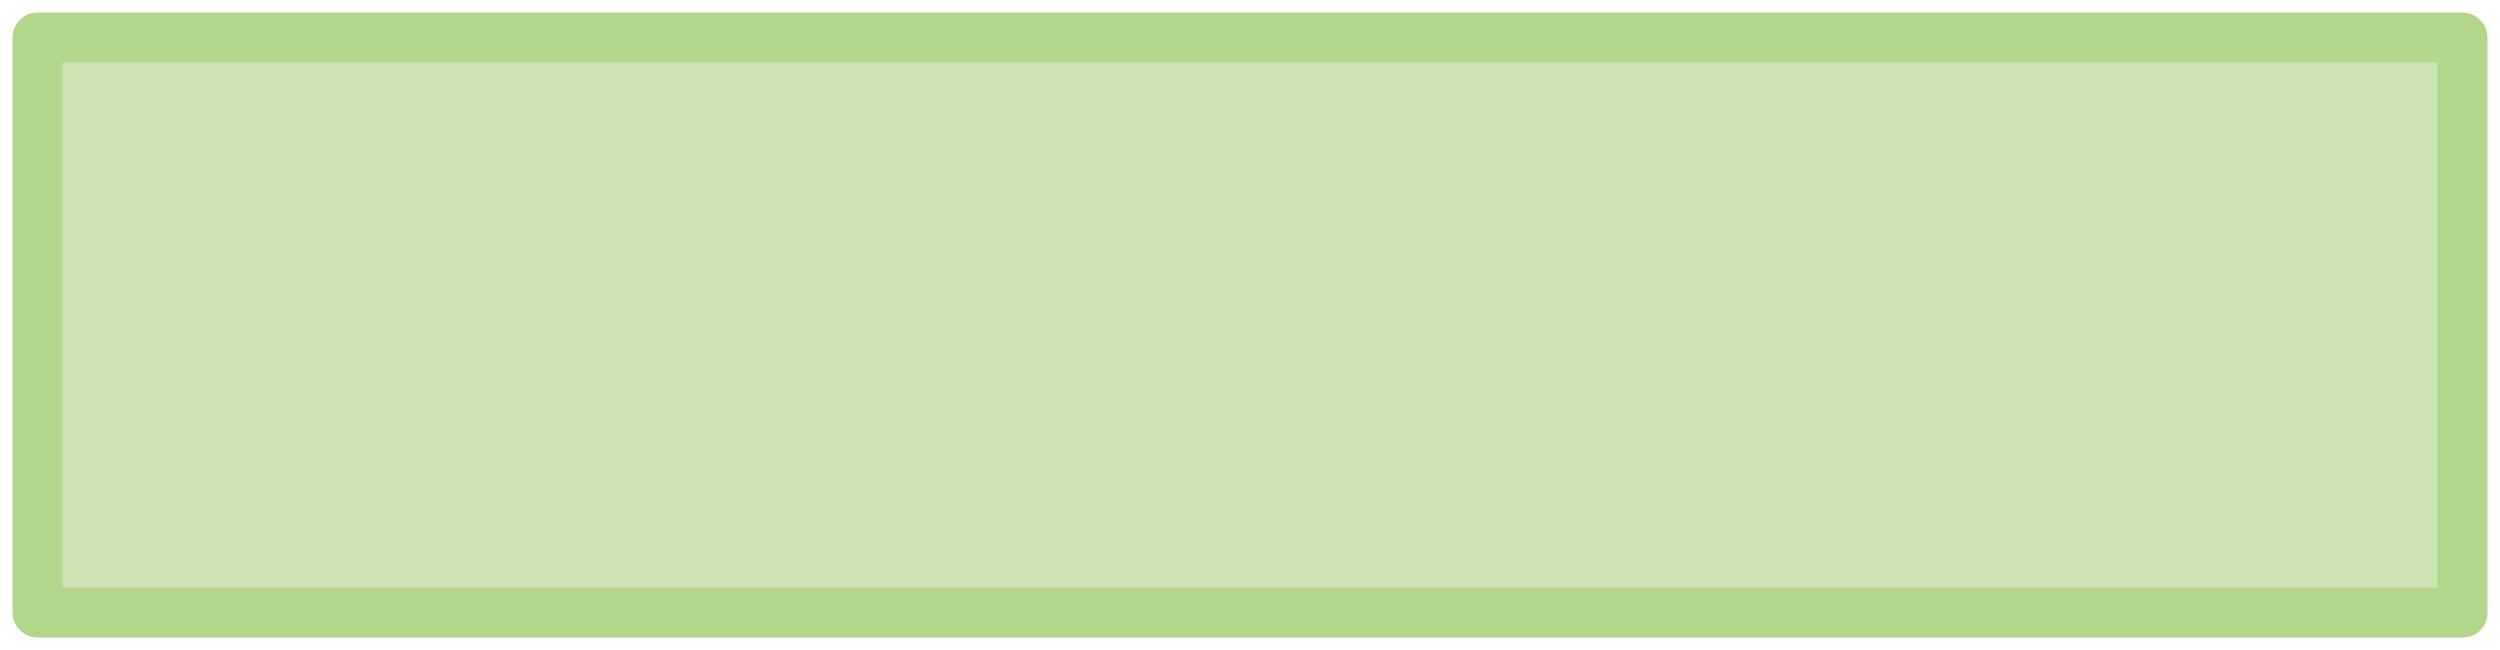<?xml version="1.0" encoding="utf-8"?>
<!-- Generator: Adobe Illustrator 16.0.0, SVG Export Plug-In . SVG Version: 6.00 Build 0)  -->
<!DOCTYPE svg PUBLIC "-//W3C//DTD SVG 1.1//EN" "http://www.w3.org/Graphics/SVG/1.1/DTD/svg11.dtd">
<svg version="1.1" id="Layer_1" xmlns="http://www.w3.org/2000/svg" xmlns:xlink="http://www.w3.org/1999/xlink" x="0px" y="0px"
	 width="100px" height="26px" viewBox="0 0 100 26" enable-background="new 0 0 100 26" xml:space="preserve">
<g>
	<rect x="1.5" y="1.5" fill="#CBE4B1" width="97" height="23"/>
	<g>
		<path fill="#B2D78B" d="M98.5,23.5c-32.333,0-64.667,0-97,0c0.333,0.333,0.667,0.667,1,1c0-7.667,0-15.333,0-23
			c-0.333,0.333-0.667,0.667-1,1c32.333,0,64.667,0,97,0c-0.333-0.333-0.667-0.667-1-1c0,7.667,0,15.333,0,23c0,1.29,2,1.29,2,0
			c0-7.667,0-15.333,0-23c0-0.545-0.455-1-1-1c-32.333,0-64.667,0-97,0c-0.545,0-1,0.455-1,1c0,7.667,0,15.333,0,23
			c0,0.545,0.455,1,1,1c32.333,0,64.667,0,97,0C99.79,25.5,99.79,23.5,98.5,23.5z"/>
	</g>
</g>
</svg>

